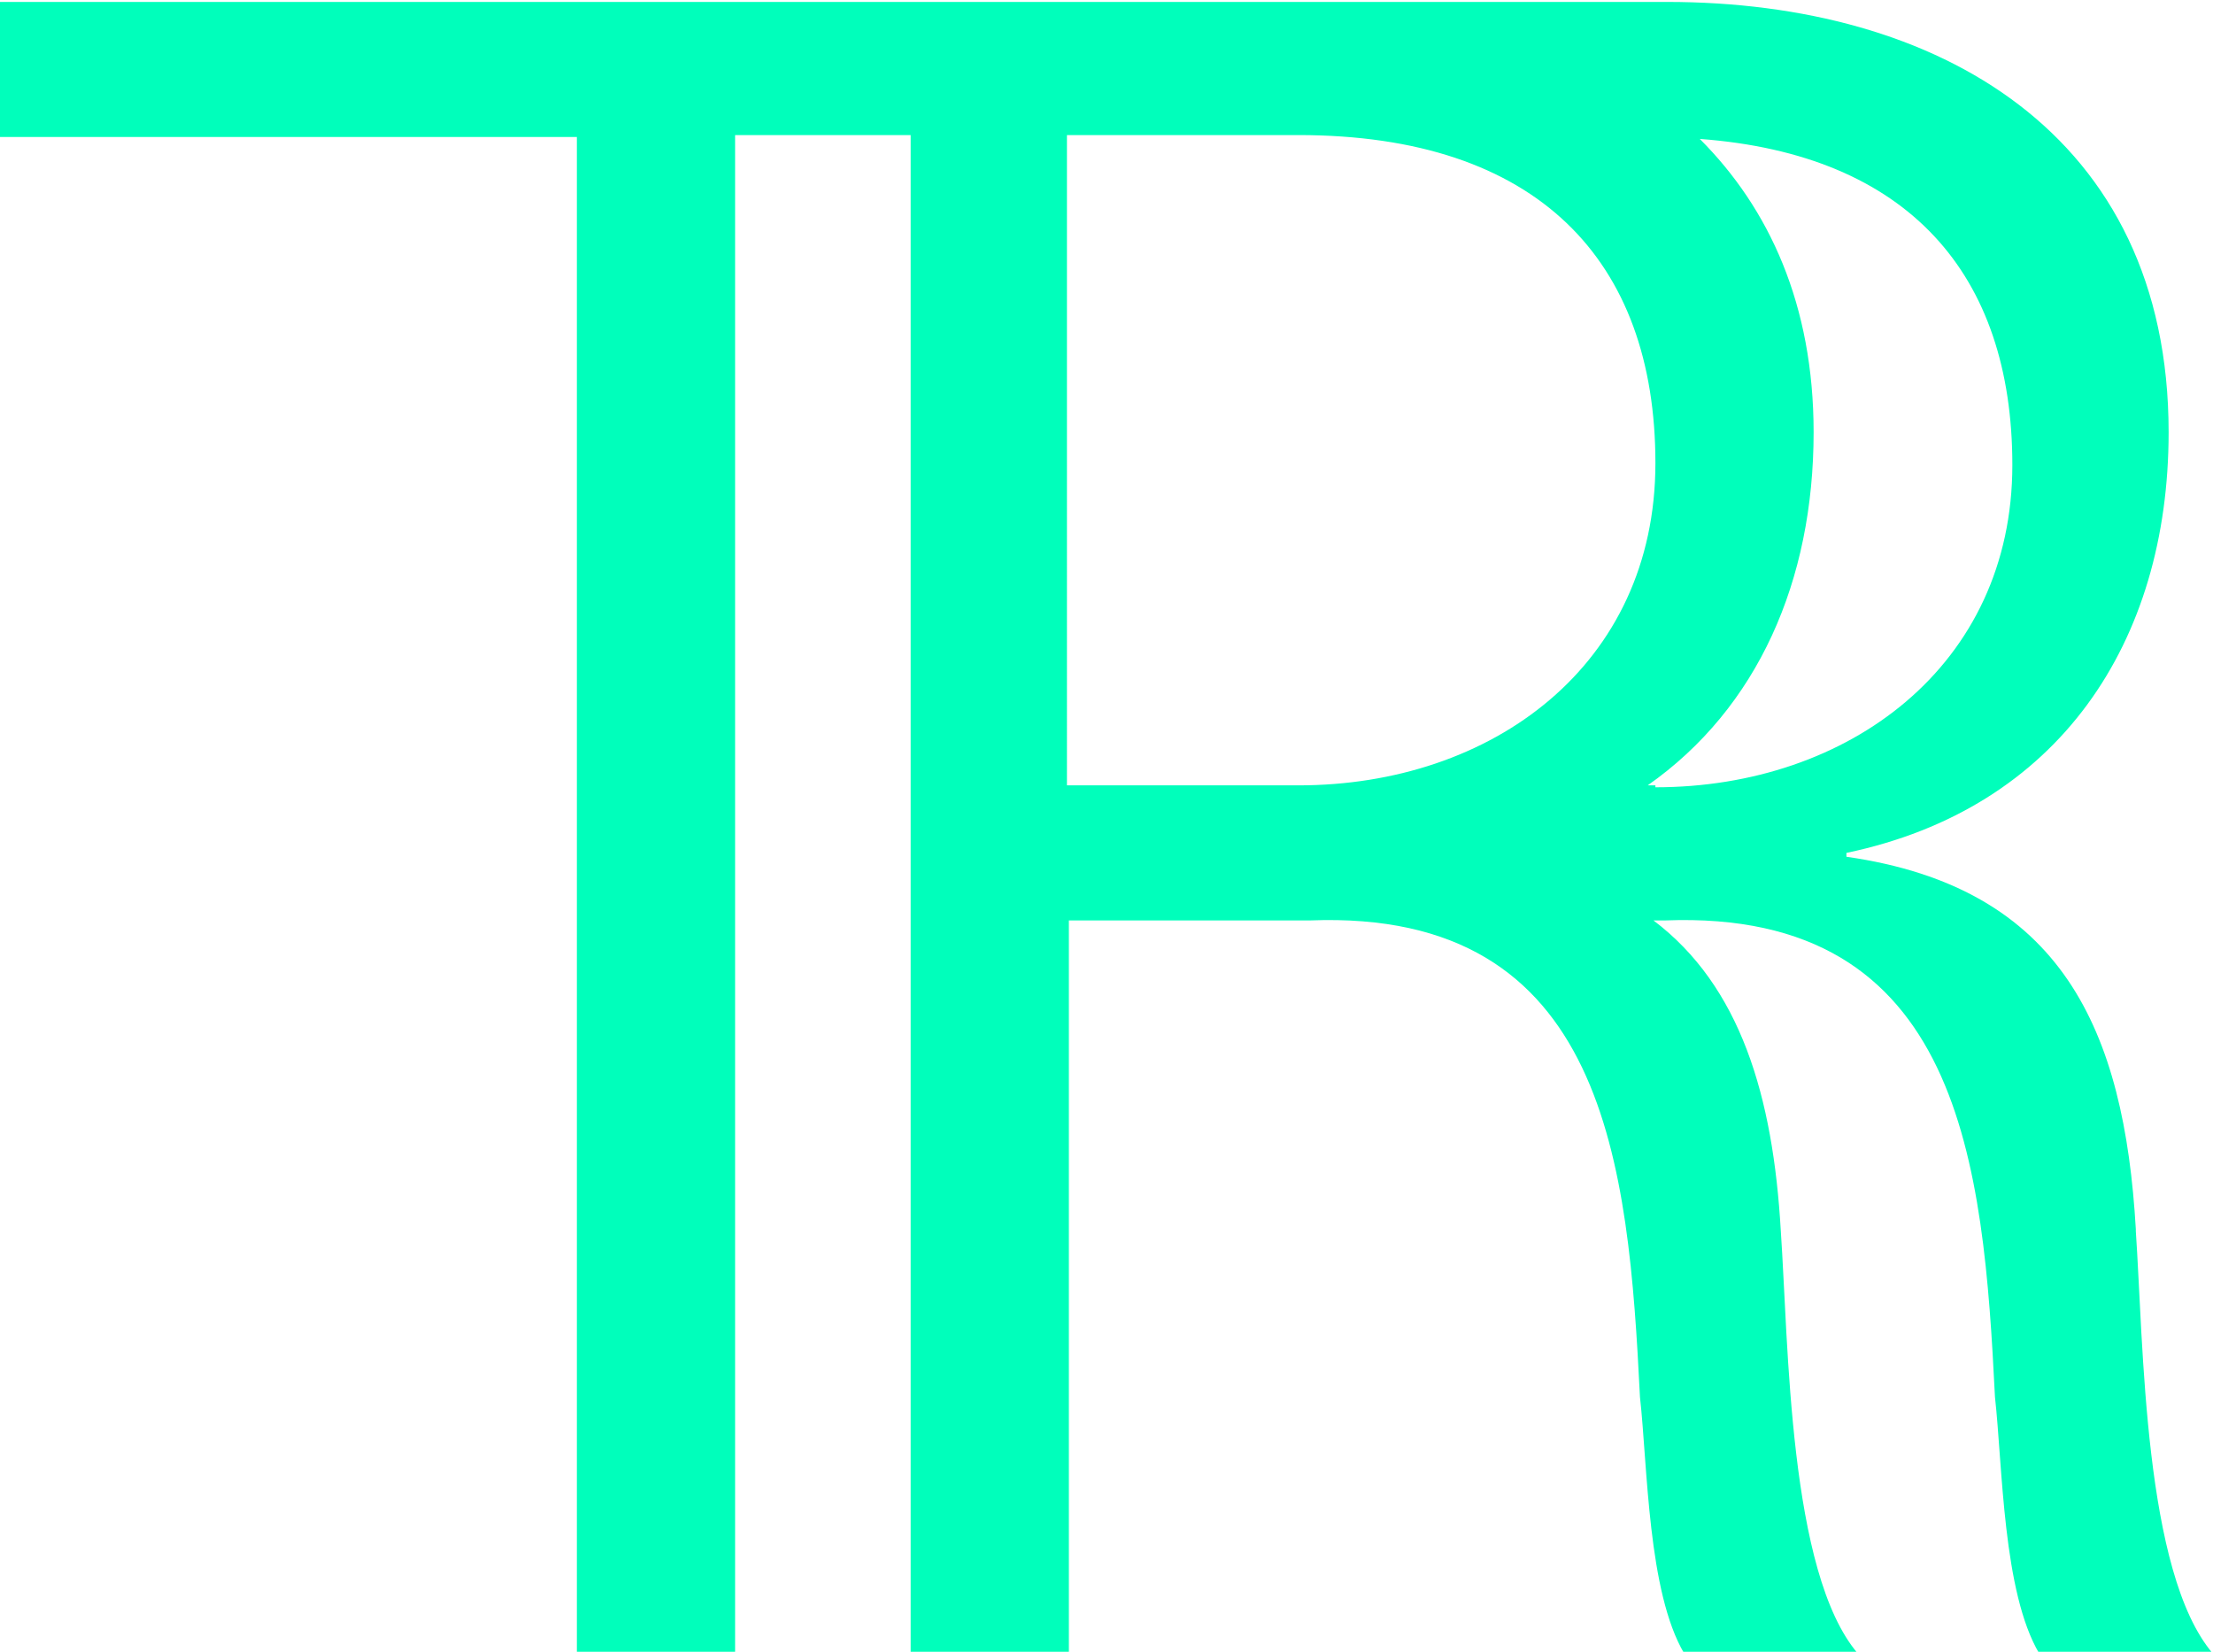 <?xml version="1.0" encoding="UTF-8"?>
<svg id="b" data-name="Layer 2" xmlns="http://www.w3.org/2000/svg" viewBox="0 0 11.47 8.56">
  <g id="c" data-name="Layer 1">
    <path fill="#00FFBB" className="d" d="m11.07,6.37c-.06-1.03-.38-1.77-1.5-1.93v-.02c1.1-.23,1.67-1.09,1.67-2.18,0-1.55-1.2-2.23-2.6-2.23H0v.7h2.99v7.87h.82V.7h.91v7.87h.82v-3.8h1.25c1.54-.06,1.65,1.27,1.71,2.47.04.36.04,1.01.23,1.33h.9c-.36-.42-.36-1.61-.4-2.19-.04-.7-.21-1.27-.66-1.61h.06c1.54-.06,1.65,1.27,1.71,2.47.04.36.04,1.01.23,1.33h.9c-.36-.42-.36-1.61-.4-2.19Zm-4.74-2.3h-.8V.7h1.2c1.24,0,1.85.65,1.85,1.7s-.85,1.67-1.85,1.67h-.41Zm2.25,0h-.04c.57-.4.86-1.06.86-1.83,0-.66-.23-1.16-.59-1.52,1.08.08,1.62.7,1.62,1.69,0,1.04-.85,1.67-1.85,1.67Z"/>
  </g>
</svg>
